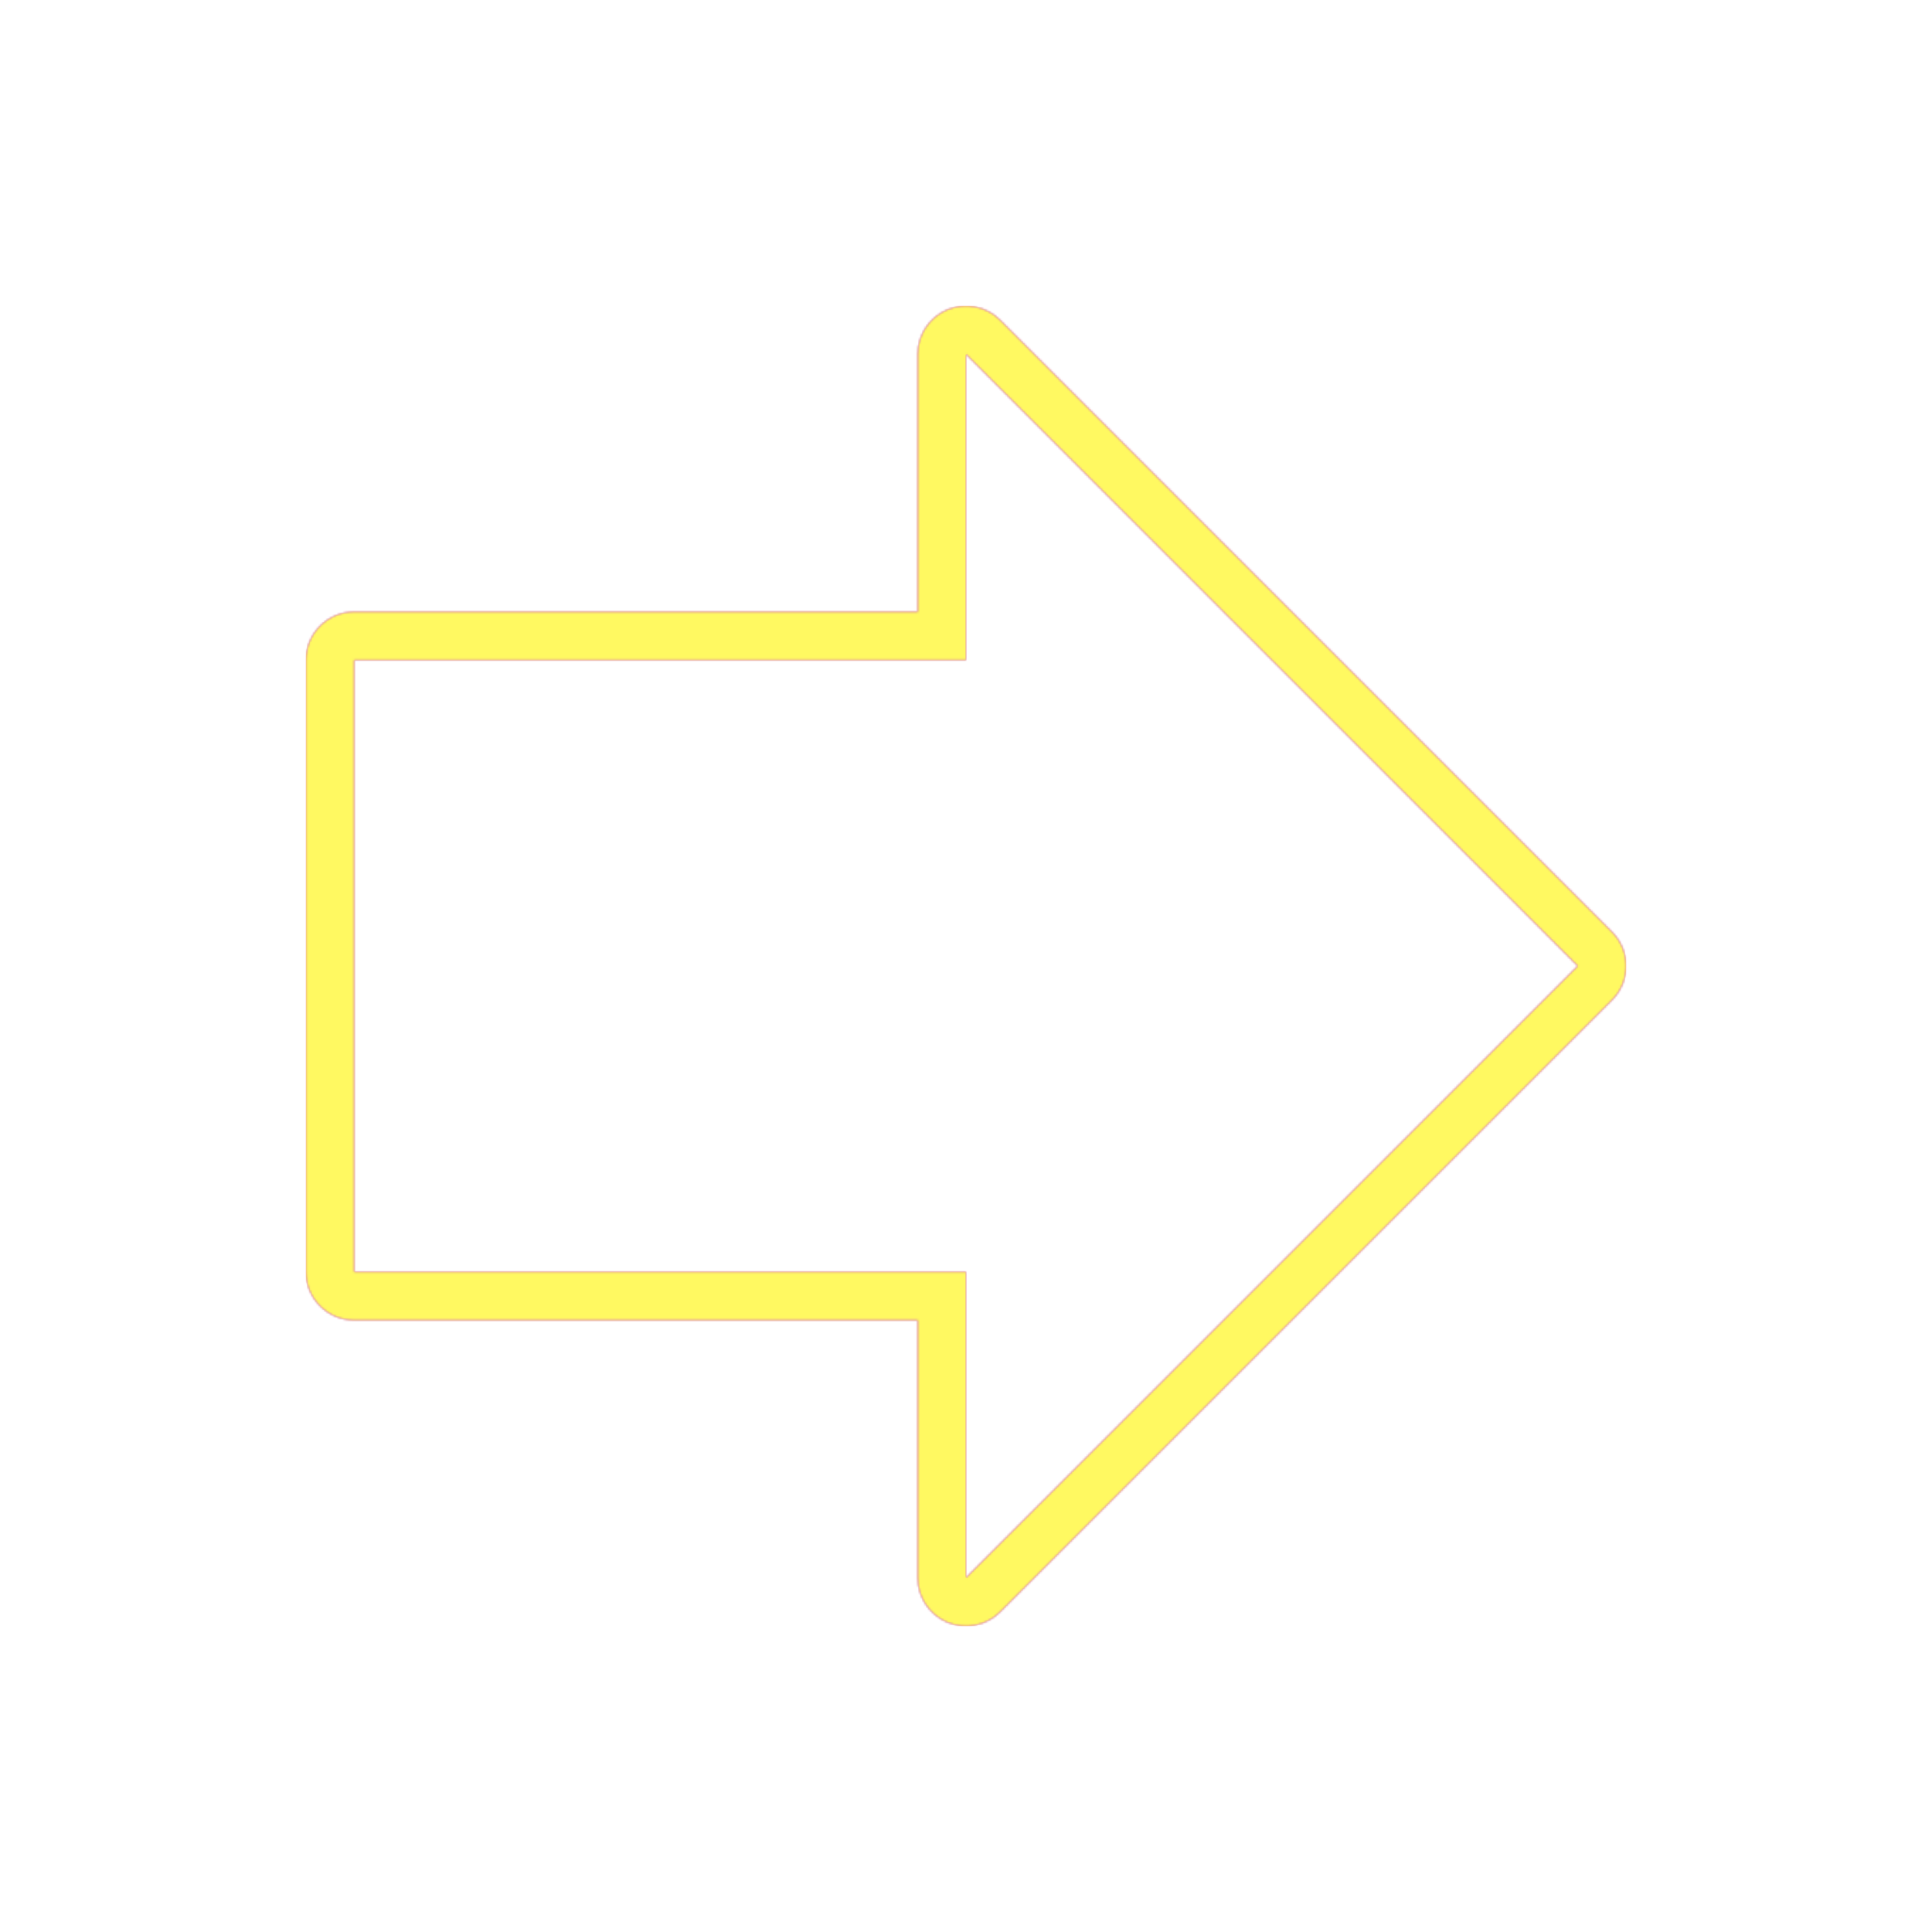<svg version="1.1" xmlns="http://www.w3.org/2000/svg" xmlns:xlink="http://www.w3.org/1999/xlink" viewBox="0,0,1024,1024">
	<!-- Color names: teamapps-color-1, teamapps-color-2, teamapps-color-3 -->
	<desc>forward icon - Licensed under Apache License v2.0 (http://www.apache.org/licenses/LICENSE-2.0) - Created with Iconfu.com - Derivative work of Material icons (Copyright Google Inc.)</desc>
	<defs>
		<linearGradient x1="0" y1="1024" x2="1024" y2="0" id="color-EkKaGu4y" gradientUnits="userSpaceOnUse">
			<stop offset="0.2" stop-color="#000000"/>
			<stop offset="0.8" stop-color="#ffffff"/>
		</linearGradient>
		<radialGradient cx="0" cy="0" r="1448.15" id="color-F3sEJOun" gradientUnits="userSpaceOnUse">
			<stop offset="0.08" stop-color="#ffffff"/>
			<stop offset="1" stop-color="#000000"/>
		</radialGradient>
		<filter id="filter-DT7b5Jnl" color-interpolation-filters="sRGB">
			<feOffset/>
		</filter>
		<mask id="mask-ILCI56oH">
			<rect fill="url(#color-EkKaGu4y)" x="162.14" y="162.14" width="699.73" height="699.73"/>
		</mask>
		<mask id="mask-mDQdwk5V">
			<path d="M486.4,187.74c0,-10.35 6.24,-19.69 15.8,-23.65c9.57,-3.96 20.58,-1.77 27.9,5.55l324.26,324.26c10,10 10,26.21 0,36.2l-324.26,324.26c-7.32,7.32 -18.33,9.51 -27.9,5.55c-9.57,-3.96 -15.8,-13.3 -15.8,-23.65v-136.53h-298.66c-14.14,0 -25.6,-11.46 -25.6,-25.6v-324.27c0,-14.14 11.46,-25.6 25.6,-25.6h298.66zM187.74,349.86v324.27h324.26v162.13l324.26,-324.26l-324.26,-324.26v162.13z" fill="url(#color-F3sEJOun)"/>
		</mask>
		<mask id="mask-Wut25AId">
			<path d="M486.4,187.74c0,-10.35 6.24,-19.69 15.8,-23.65c9.57,-3.96 20.58,-1.77 27.9,5.55l324.26,324.26c10,10 10,26.21 0,36.2l-324.26,324.26c-7.32,7.32 -18.33,9.51 -27.9,5.55c-9.57,-3.96 -15.8,-13.3 -15.8,-23.65v-136.53h-298.66c-14.14,0 -25.6,-11.46 -25.6,-25.6v-324.27c0,-14.14 11.46,-25.6 25.6,-25.6h298.66zM187.74,349.86v324.27h324.26v162.13l324.26,-324.26l-324.26,-324.26v162.13z" fill="#ffffff"/>
		</mask>
	</defs>
	<g fill="none" fill-rule="nonzero" style="mix-blend-mode: normal">
		<g mask="url(#mask-Wut25AId)">
			<g color="#ff0000" class="teamapps-color-2">
				<rect x="162.14" y="162.14" width="699.73" height="699.73" fill="currentColor"/>
			</g>
			<g color="#bc13e0" class="teamapps-color-3" mask="url(#mask-ILCI56oH)">
				<rect x="162.14" y="162.14" width="699.73" height="699.73" fill="currentColor"/>
			</g>
		</g>
		<g filter="url(#filter-DT7b5Jnl)" mask="url(#mask-mDQdwk5V)">
			<g color="#fff961" class="teamapps-color-1">
				<rect x="162.14" y="162.14" width="699.73" height="699.73" fill="currentColor"/>
			</g>
		</g>
	</g>
</svg>